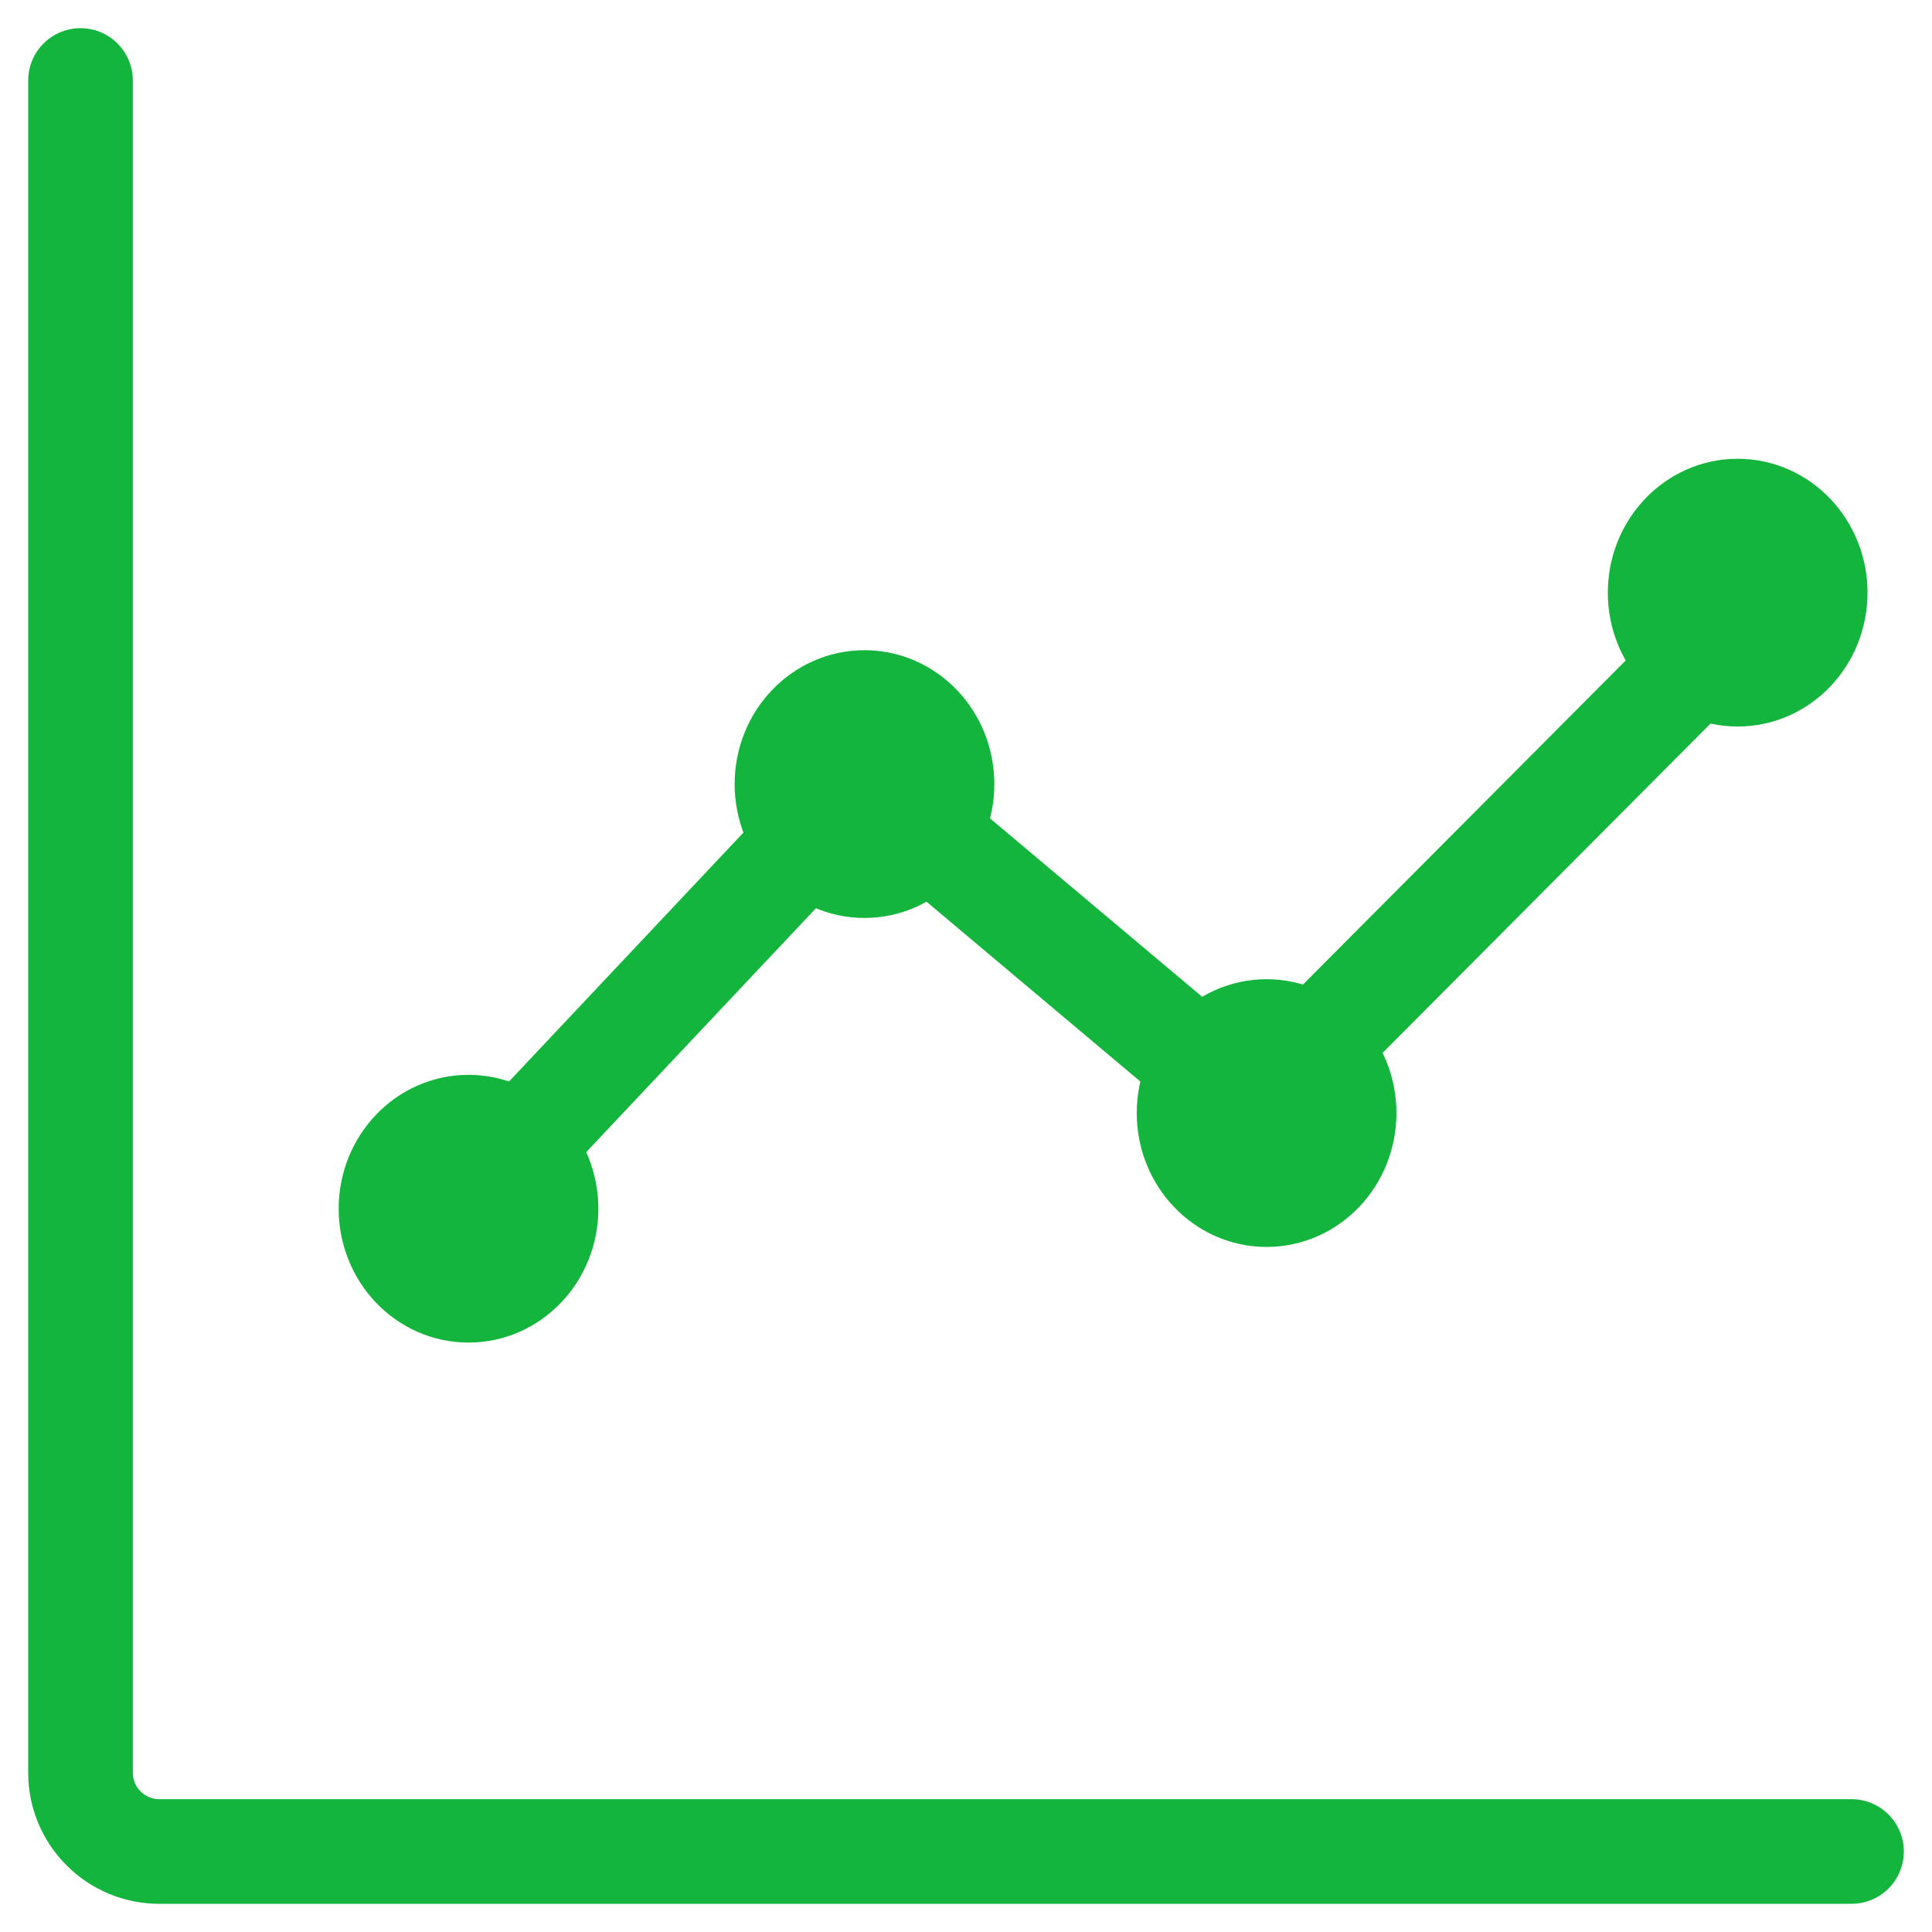 <svg width="24" height="24" viewBox="0 0 24 24" fill="none" xmlns="http://www.w3.org/2000/svg">
<path d="M1 1V22.021C1 22.281 1.103 22.53 1.287 22.713C1.47 22.897 1.719 23 1.979 23H23" stroke="#14B53D" stroke-width="1.3" stroke-linecap="round" stroke-linejoin="round"/>
<path d="M5.82 16.028C6.352 16.028 6.783 15.574 6.783 15.015C6.783 14.456 6.352 14.002 5.82 14.002C5.288 14.002 4.857 14.456 4.857 15.015C4.857 15.574 5.288 16.028 5.82 16.028Z" fill="#14B53D" stroke="#14B53D" stroke-width="1.3"/>
<path d="M10.739 10.753C11.271 10.753 11.702 10.3 11.702 9.74C11.702 9.181 11.271 8.727 10.739 8.727C10.207 8.727 9.776 9.181 9.776 9.74C9.776 10.3 10.207 10.753 10.739 10.753Z" fill="#14B53D" stroke="#14B53D" stroke-width="1.3"/>
<path d="M15.734 14.84C16.266 14.84 16.697 14.386 16.697 13.827C16.697 13.268 16.266 12.814 15.734 12.814C15.202 12.814 14.771 13.268 14.771 13.827C14.771 14.386 15.202 14.84 15.734 14.84Z" fill="#14B53D" stroke="#14B53D" stroke-width="1.3"/>
<path d="M21.586 8.375C22.118 8.375 22.549 7.922 22.549 7.362C22.549 6.803 22.118 6.349 21.586 6.349C21.054 6.349 20.623 6.803 20.623 7.362C20.623 7.922 21.054 8.375 21.586 8.375Z" fill="#14B53D" stroke="#14B53D" stroke-width="1.3"/>
<path d="M6.449 14.249L10.04 10.436" stroke="#14B53D" stroke-width="1.3"/>
<path d="M11.507 10.35L14.771 13.095" stroke="#14B53D" stroke-width="1.3"/>
<path d="M16.243 13.094L21.088 8.229" stroke="#14B53D" stroke-width="1.3"/>
</svg>
